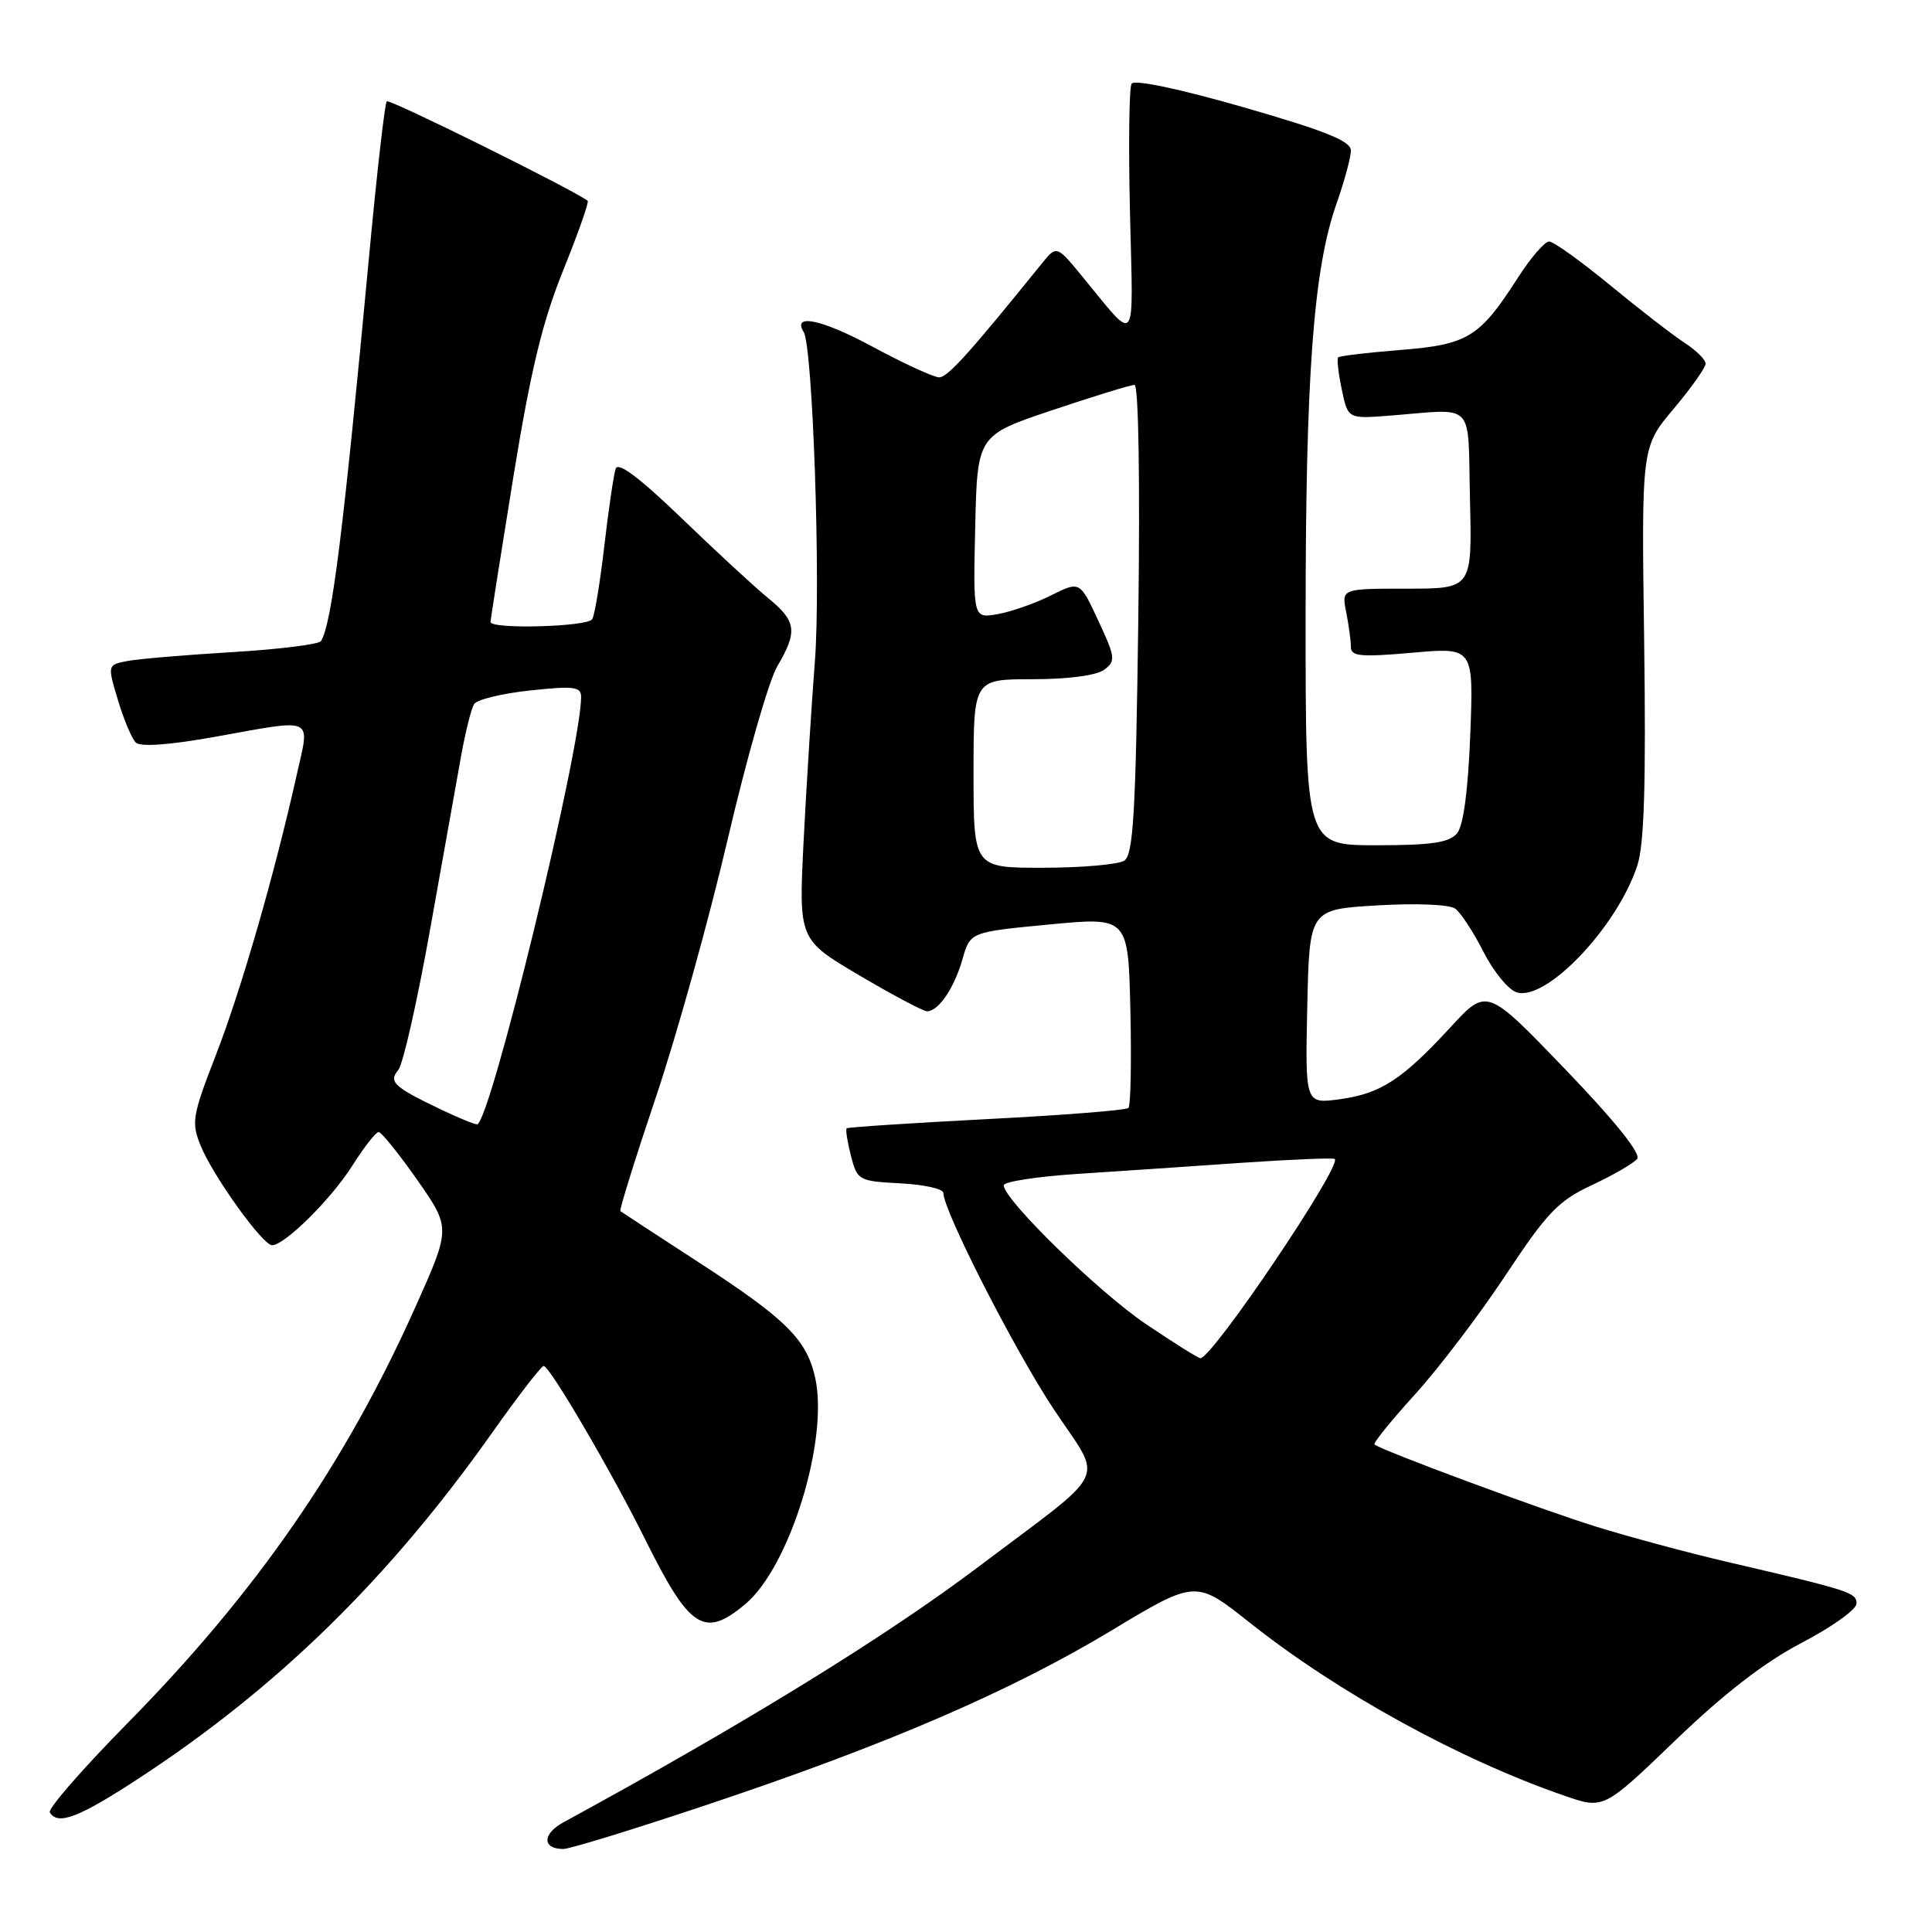 <?xml version="1.0" encoding="UTF-8" standalone="no"?>
<!DOCTYPE svg PUBLIC "-//W3C//DTD SVG 1.1//EN" "http://www.w3.org/Graphics/SVG/1.1/DTD/svg11.dtd" >
<svg xmlns="http://www.w3.org/2000/svg" xmlns:xlink="http://www.w3.org/1999/xlink" version="1.1" viewBox="0 0 256 256">
 <g >
 <path fill="currentColor"
d=" M 93.84 239.09 C 117.53 231.17 133.90 224.11 147.31 216.03 C 158.44 209.33 158.44 209.33 165.61 215.02 C 177.24 224.26 193.46 233.18 207.35 237.96 C 212.50 239.74 212.50 239.74 222.00 230.60 C 228.47 224.38 233.81 220.25 238.75 217.67 C 242.74 215.59 246.00 213.26 246.00 212.48 C 246.00 211.03 245.18 210.76 229.00 206.99 C 223.78 205.78 215.90 203.66 211.50 202.29 C 204.26 200.05 183.04 192.18 182.13 191.40 C 181.92 191.23 184.33 188.25 187.47 184.79 C 190.62 181.33 196.03 174.21 199.50 168.97 C 205.00 160.66 206.47 159.12 210.94 157.03 C 213.76 155.71 216.45 154.15 216.93 153.56 C 217.48 152.89 214.01 148.56 207.41 141.69 C 197.02 130.89 197.02 130.89 192.26 136.05 C 185.80 143.06 182.98 144.90 177.55 145.65 C 172.94 146.28 172.94 146.28 173.22 133.39 C 173.50 120.50 173.50 120.50 182.50 119.97 C 187.67 119.66 192.07 119.85 192.83 120.40 C 193.56 120.94 195.24 123.51 196.56 126.11 C 197.88 128.72 199.86 131.14 200.96 131.49 C 204.87 132.73 214.31 122.81 216.96 114.66 C 217.87 111.87 218.11 103.79 217.86 85.03 C 217.50 59.24 217.50 59.24 221.75 54.19 C 224.09 51.41 226.00 48.71 226.00 48.19 C 226.00 47.66 224.76 46.43 223.25 45.45 C 221.74 44.47 217.31 41.05 213.41 37.84 C 209.51 34.63 205.85 32.00 205.27 32.00 C 204.68 32.00 202.82 34.16 201.12 36.81 C 196.05 44.71 194.51 45.66 185.58 46.37 C 181.23 46.72 177.51 47.16 177.32 47.35 C 177.12 47.54 177.34 49.45 177.79 51.60 C 178.61 55.50 178.61 55.50 184.06 55.08 C 195.70 54.18 194.46 52.89 194.78 66.25 C 195.06 78.00 195.06 78.00 186.41 78.00 C 177.75 78.00 177.75 78.00 178.38 81.12 C 178.72 82.84 179.00 84.92 179.00 85.73 C 179.00 86.97 180.30 87.09 187.13 86.49 C 195.26 85.77 195.26 85.77 194.82 97.30 C 194.53 104.76 193.91 109.40 193.07 110.42 C 192.04 111.65 189.70 112.00 182.38 112.00 C 173.00 112.00 173.00 112.00 173.00 81.96 C 173.00 49.70 174.04 35.69 177.08 27.03 C 178.14 24.03 179.00 20.83 179.00 19.94 C 179.00 18.69 175.60 17.33 164.77 14.21 C 156.28 11.77 150.30 10.51 149.94 11.09 C 149.61 11.63 149.52 19.36 149.73 28.28 C 150.15 46.47 150.82 45.63 143.25 36.44 C 140.00 32.50 140.00 32.50 137.98 35.00 C 128.41 46.85 125.56 50.00 124.45 50.00 C 123.74 50.00 119.75 48.17 115.60 45.93 C 108.93 42.33 104.94 41.48 106.49 43.99 C 107.70 45.94 108.77 77.37 107.98 87.57 C 107.52 93.58 106.84 104.35 106.48 111.50 C 105.83 124.50 105.83 124.50 113.88 129.25 C 118.31 131.86 122.34 134.00 122.84 134.00 C 124.36 134.00 126.44 130.93 127.53 127.11 C 128.55 123.50 128.55 123.50 139.03 122.50 C 149.50 121.50 149.50 121.50 149.78 133.89 C 149.94 140.70 149.82 146.51 149.52 146.81 C 149.22 147.11 140.77 147.78 130.74 148.29 C 120.71 148.81 112.36 149.36 112.19 149.51 C 112.02 149.66 112.28 151.29 112.75 153.14 C 113.59 156.41 113.78 156.51 119.31 156.80 C 122.44 156.96 125.00 157.53 125.00 158.07 C 125.00 160.42 134.49 179.02 139.66 186.78 C 146.20 196.62 147.31 194.29 129.81 207.49 C 117.43 216.84 98.71 228.36 74.69 241.45 C 71.84 243.00 71.82 245.00 74.65 245.00 C 75.50 245.00 84.13 242.34 93.84 239.09 Z  M 18.35 235.67 C 36.79 223.62 51.57 209.15 65.28 189.75 C 68.68 184.94 71.72 181.00 72.04 181.00 C 72.84 181.00 81.02 194.97 85.50 204.00 C 91.40 215.88 93.32 217.12 98.77 212.54 C 104.66 207.59 109.85 190.71 108.01 182.53 C 106.86 177.45 104.17 174.79 92.50 167.21 C 87.00 163.64 82.37 160.61 82.20 160.48 C 82.04 160.35 84.16 153.55 86.91 145.37 C 89.67 137.19 93.96 121.77 96.45 111.10 C 98.94 100.44 101.88 90.17 102.99 88.30 C 105.72 83.66 105.54 82.31 101.75 79.22 C 99.96 77.76 94.80 72.99 90.28 68.63 C 84.77 63.32 81.90 61.16 81.58 62.10 C 81.32 62.87 80.64 67.46 80.08 72.30 C 79.52 77.13 78.80 81.52 78.47 82.05 C 77.84 83.06 65.00 83.41 65.00 82.41 C 65.00 82.08 66.36 73.47 68.01 63.27 C 70.32 49.05 71.87 42.64 74.63 35.81 C 76.61 30.91 78.07 26.77 77.87 26.61 C 76.07 25.19 51.60 13.07 51.25 13.42 C 50.99 13.68 49.95 22.80 48.93 33.69 C 45.49 70.50 43.98 82.61 42.53 84.95 C 42.26 85.38 36.97 86.04 30.77 86.41 C 24.57 86.78 18.31 87.31 16.86 87.59 C 14.23 88.11 14.23 88.11 15.63 92.77 C 16.40 95.34 17.46 97.86 17.99 98.39 C 18.59 98.99 22.37 98.72 28.28 97.67 C 41.97 95.22 41.07 94.81 39.30 102.75 C 36.37 115.86 31.94 131.22 28.60 139.81 C 25.46 147.90 25.33 148.73 26.61 151.86 C 28.26 155.88 34.81 165.00 36.05 165.00 C 37.72 165.00 43.89 158.88 46.69 154.45 C 48.24 152.00 49.80 150.00 50.17 150.00 C 50.54 150.00 52.84 152.86 55.29 156.35 C 59.73 162.71 59.73 162.71 55.08 173.10 C 45.77 193.95 33.99 210.97 16.82 228.41 C 10.91 234.41 6.31 239.69 6.60 240.16 C 7.67 241.90 10.43 240.85 18.35 235.67 Z  M 151.85 175.45 C 145.57 171.22 133.00 158.95 133.00 157.06 C 133.00 156.58 137.39 155.90 142.75 155.55 C 148.11 155.20 157.90 154.54 164.50 154.08 C 171.10 153.63 176.66 153.40 176.86 153.57 C 177.86 154.45 160.59 180.05 159.05 179.97 C 158.75 179.95 155.51 177.92 151.85 175.45 Z  M 129.00 102.50 C 129.00 90.00 129.00 90.00 136.81 90.00 C 141.49 90.00 145.29 89.50 146.30 88.75 C 147.86 87.59 147.80 87.11 145.53 82.24 C 143.09 76.99 143.09 76.99 139.29 78.88 C 137.21 79.93 134.02 81.05 132.22 81.37 C 128.94 81.96 128.94 81.96 129.22 69.82 C 129.50 57.68 129.50 57.68 139.46 54.34 C 144.94 52.50 149.83 51.00 150.33 51.00 C 150.87 51.00 151.07 63.76 150.83 82.06 C 150.49 107.88 150.17 113.28 148.96 114.05 C 148.16 114.55 143.34 114.98 138.25 114.98 C 129.00 115.00 129.00 115.00 129.00 102.50 Z  M 58.50 147.05 C 52.18 144.03 51.45 143.36 52.78 141.77 C 53.41 141.01 55.32 132.54 57.03 122.94 C 58.74 113.35 60.59 103.00 61.14 99.94 C 61.70 96.88 62.45 93.89 62.82 93.29 C 63.20 92.70 66.54 91.88 70.25 91.49 C 76.03 90.87 77.00 90.99 77.00 92.34 C 77.00 99.29 64.89 149.03 63.21 148.98 C 62.82 148.97 60.70 148.10 58.50 147.05 Z "/>
</g>
</svg>